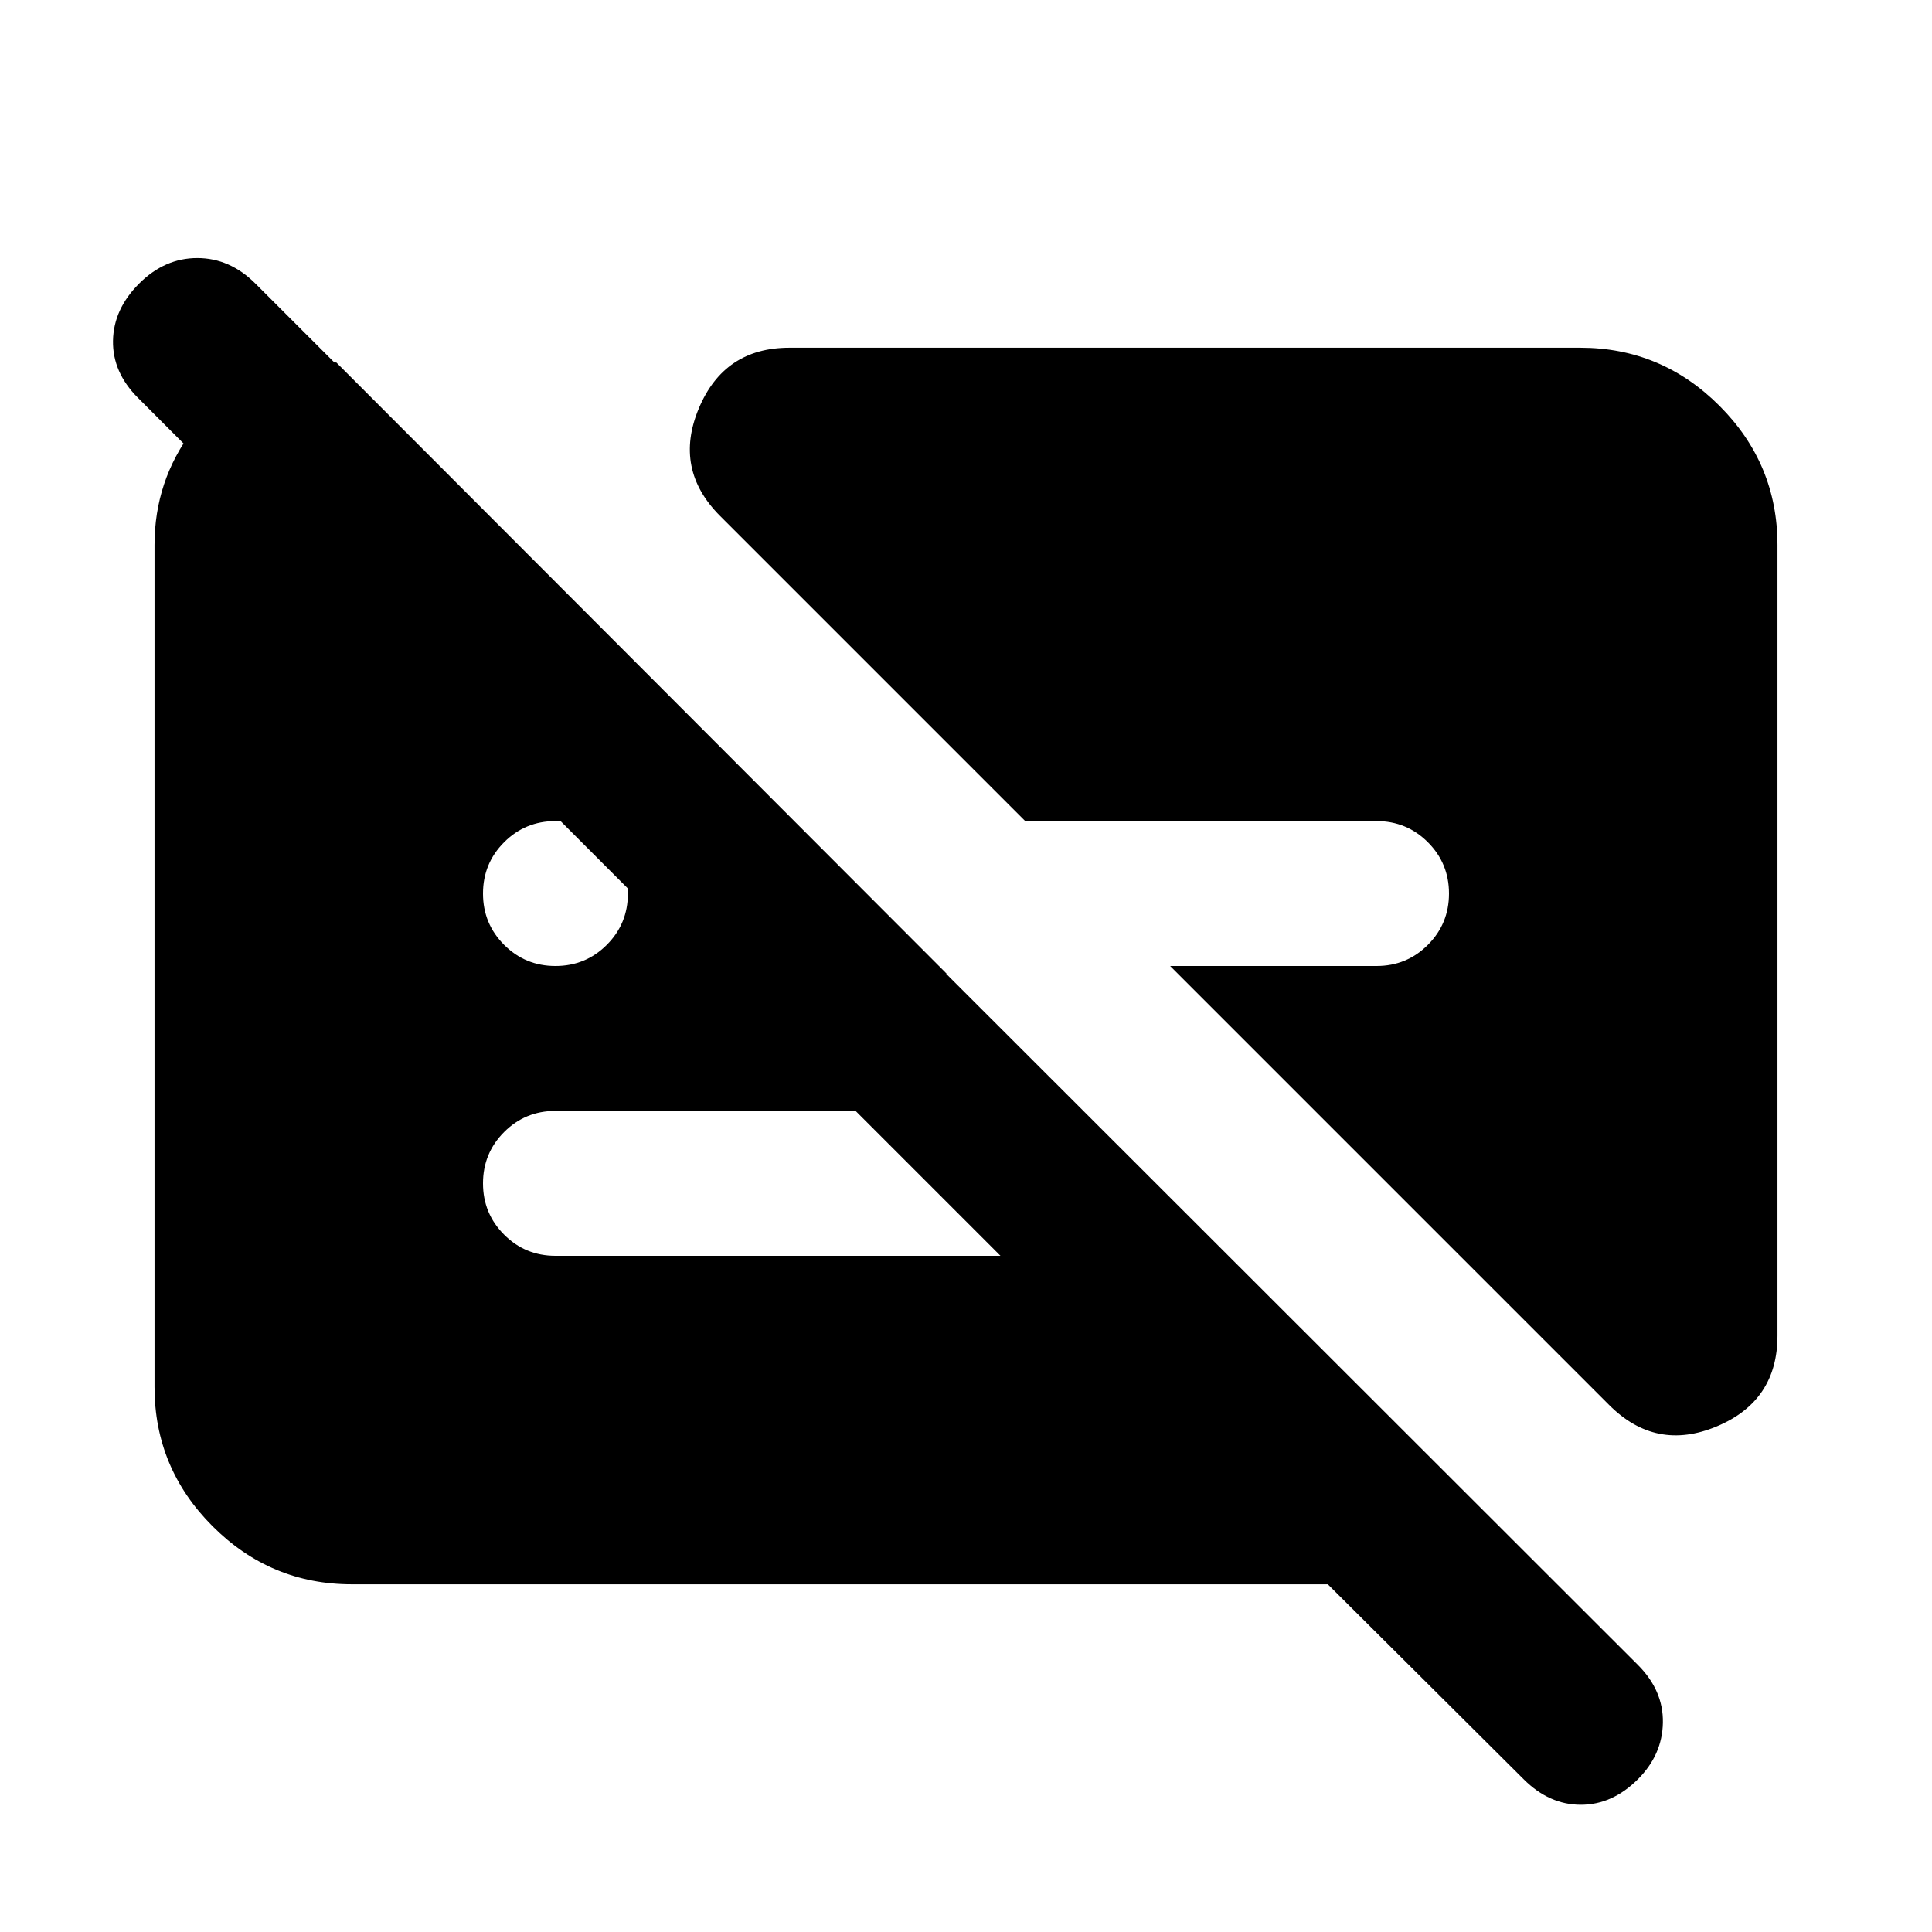 <svg xmlns="http://www.w3.org/2000/svg" height="20" viewBox="0 -960 960 960" width="20"><path d="M276-480q15 0 25.5-10.5T312-516q0-15-10.5-25.5T276-552q-15 0-25.5 10.5T240-516q0 15 10.5 25.5T276-480Zm607.22-209.22v392.92q0 32.47-30.2 45.08-30.19 12.61-53.41-10.61L581.43-480H684q15 0 25.5-10.5T720-516q0-15-10.5-25.5T684-552H509.43l-151.6-151.61q-23.22-23.22-10.61-53.41 12.61-30.2 45.08-30.2h392.92q40.3 0 69.15 28.85 28.85 28.85 28.85 69.15ZM174.78-172.78q-40.3 0-69.15-28.85-28.85-28.85-28.85-69.15v-418.44q0-31.82 18.96-57 18.95-25.17 47.39-33.65h24l303.26 303.7H354.26L68.56-762.3Q55.87-775 56.15-790.7q.28-15.69 12.98-28.39 12.7-12.69 28.89-12.69 16.2 0 28.89 12.69L813.87-132.7q12.69 12.7 12.41 28.68-.28 15.98-12.41 28.11-12.7 12.69-28.39 12.69-15.7 0-28.39-12.69l-97.31-96.87h-485ZM425.13-408H276q-15 0-25.5 10.5T240-372q0 15 10.5 25.5T276-336h221.13l-72-72Z"/></svg>